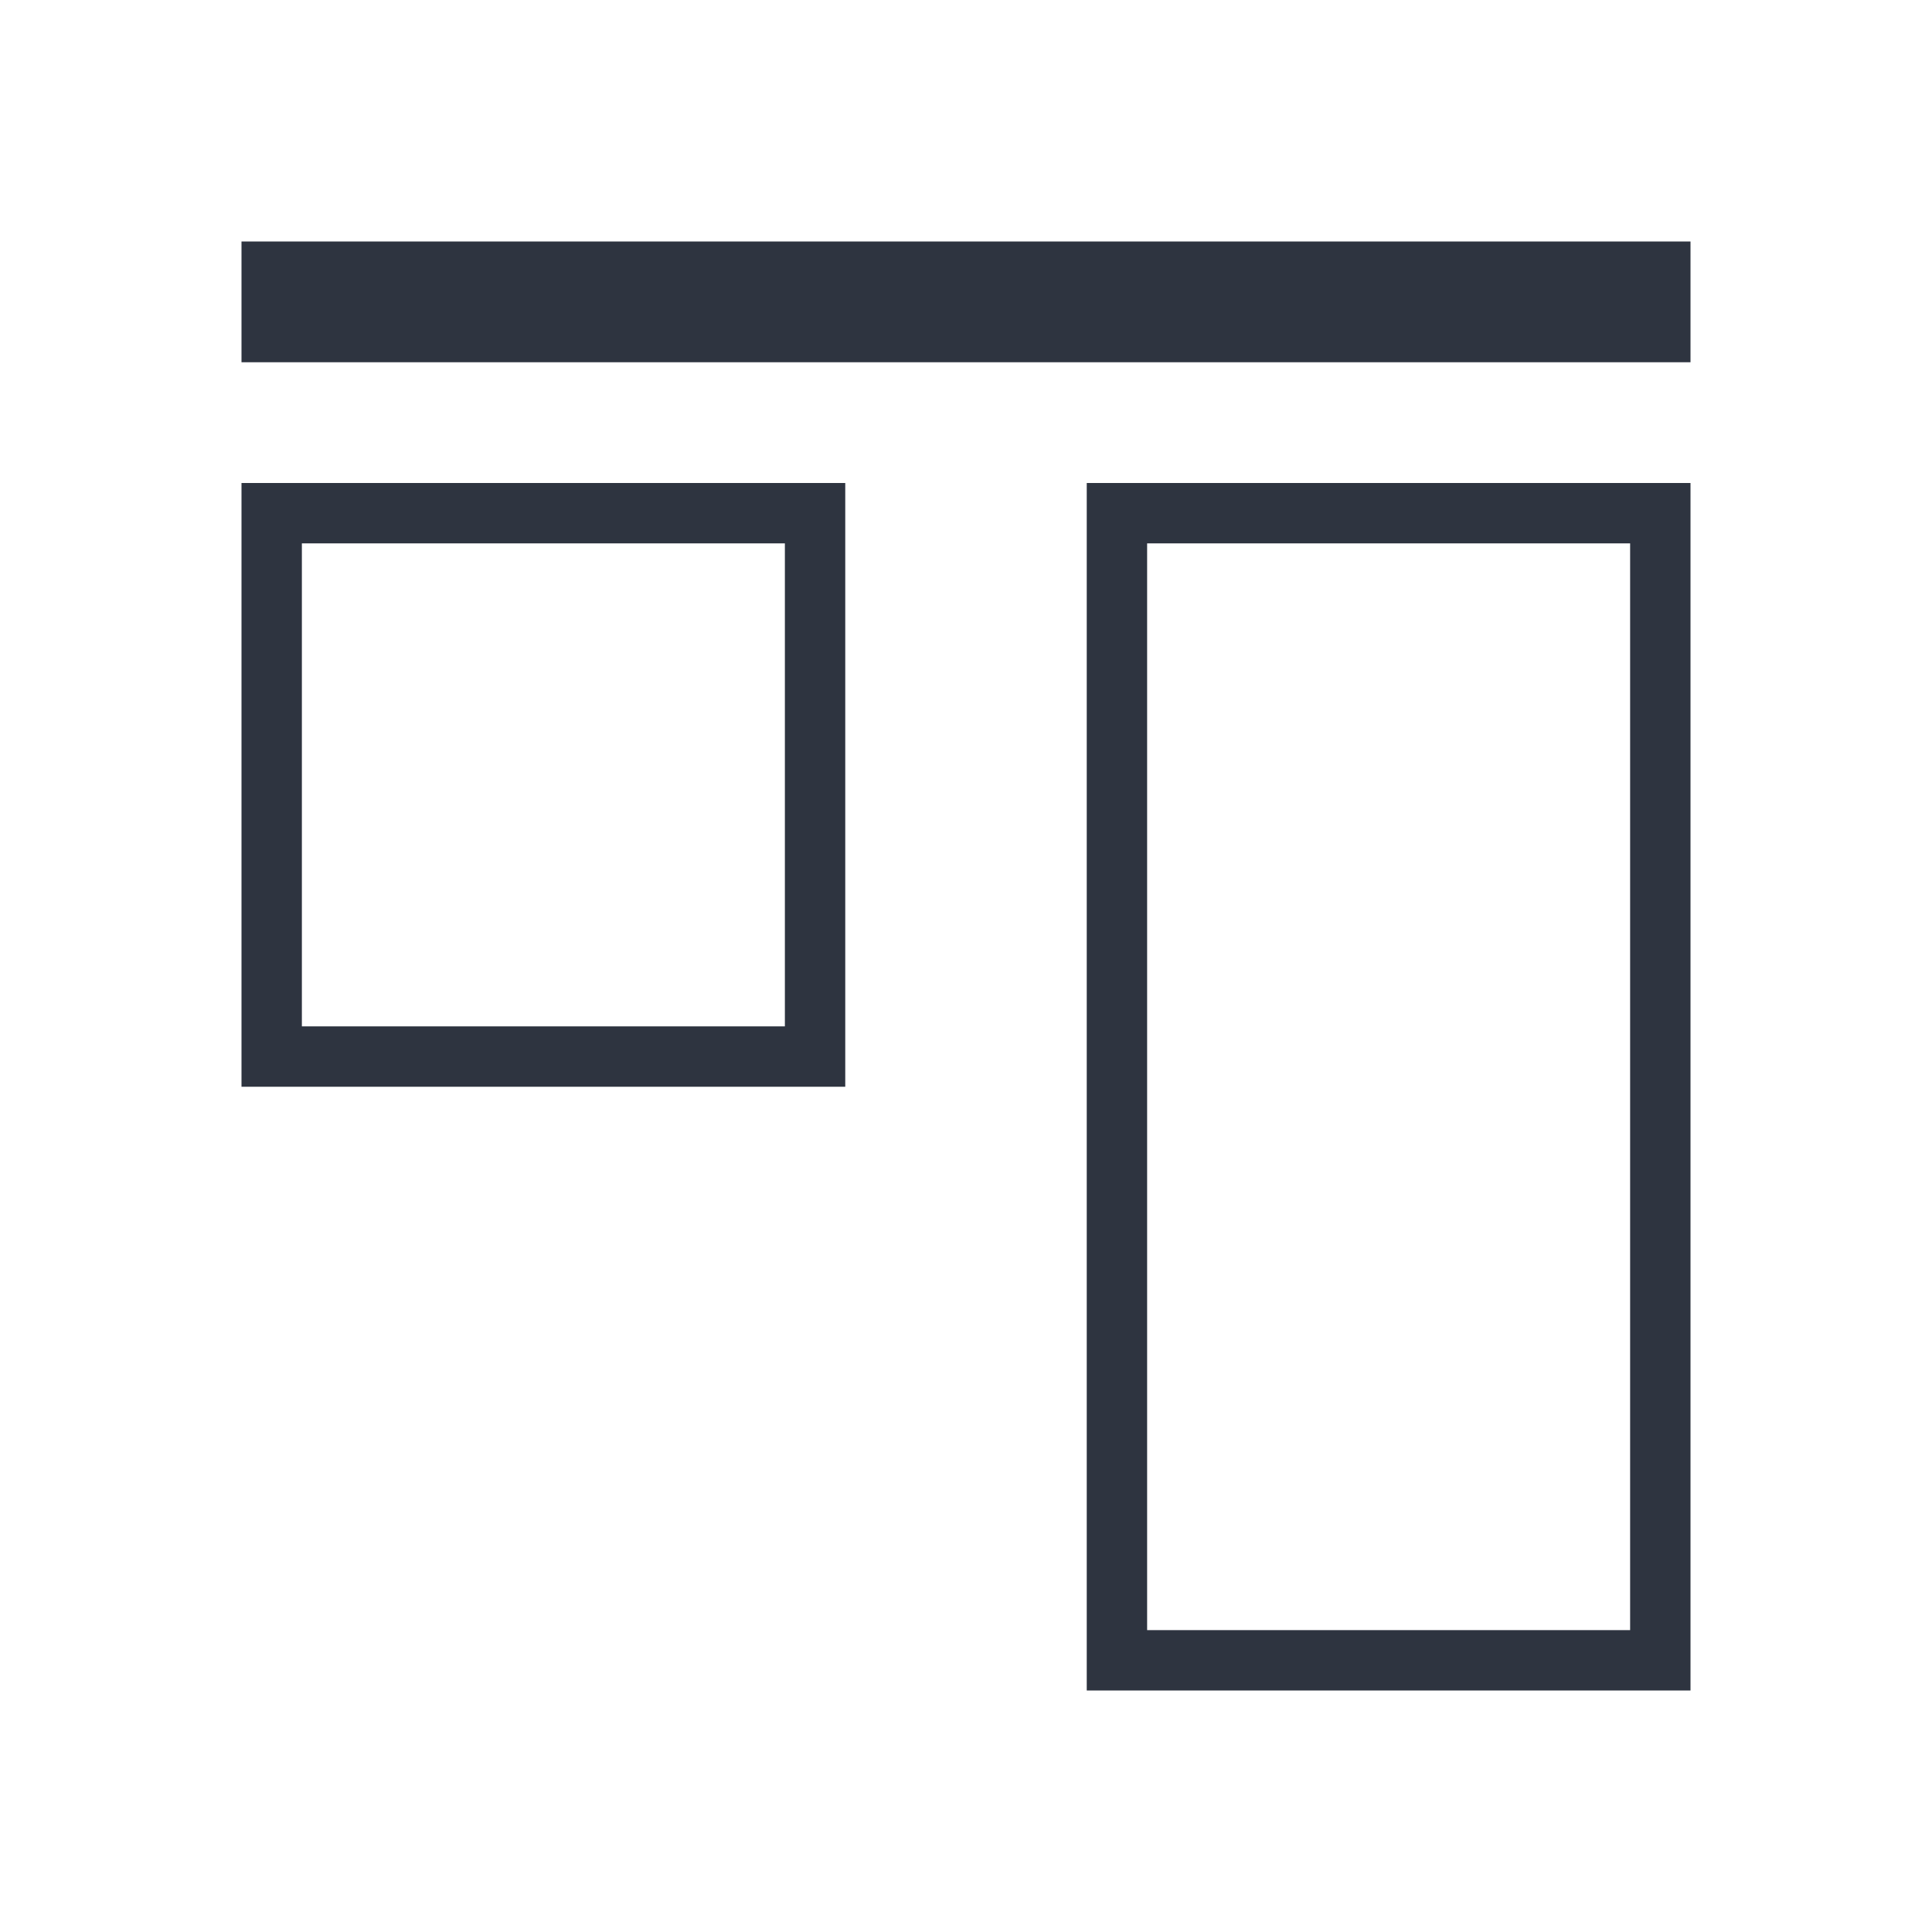 <svg xmlns="http://www.w3.org/2000/svg" viewBox="0 0 32 32">
 <defs>
  <style id="current-color-scheme" type="text/css">
   .ColorScheme-Text { color:#2e3440; } .ColorScheme-Highlight { color:#88c0d0; } .ColorScheme-NeutralText { color:#d08770; } .ColorScheme-PositiveText { color:#a3be8c; } .ColorScheme-NegativeText { color:#bf616a; }
  </style>
 </defs>
 <path class="ColorScheme-Text" d="m4 4v2h24v-2h-24zm0 4v10h10v-10h-10zm14 0v20h10v-20h-10zm-13 1h8v8h-8v-8zm14 0h8v18h-8v-18z" fill="currentColor" />
</svg>